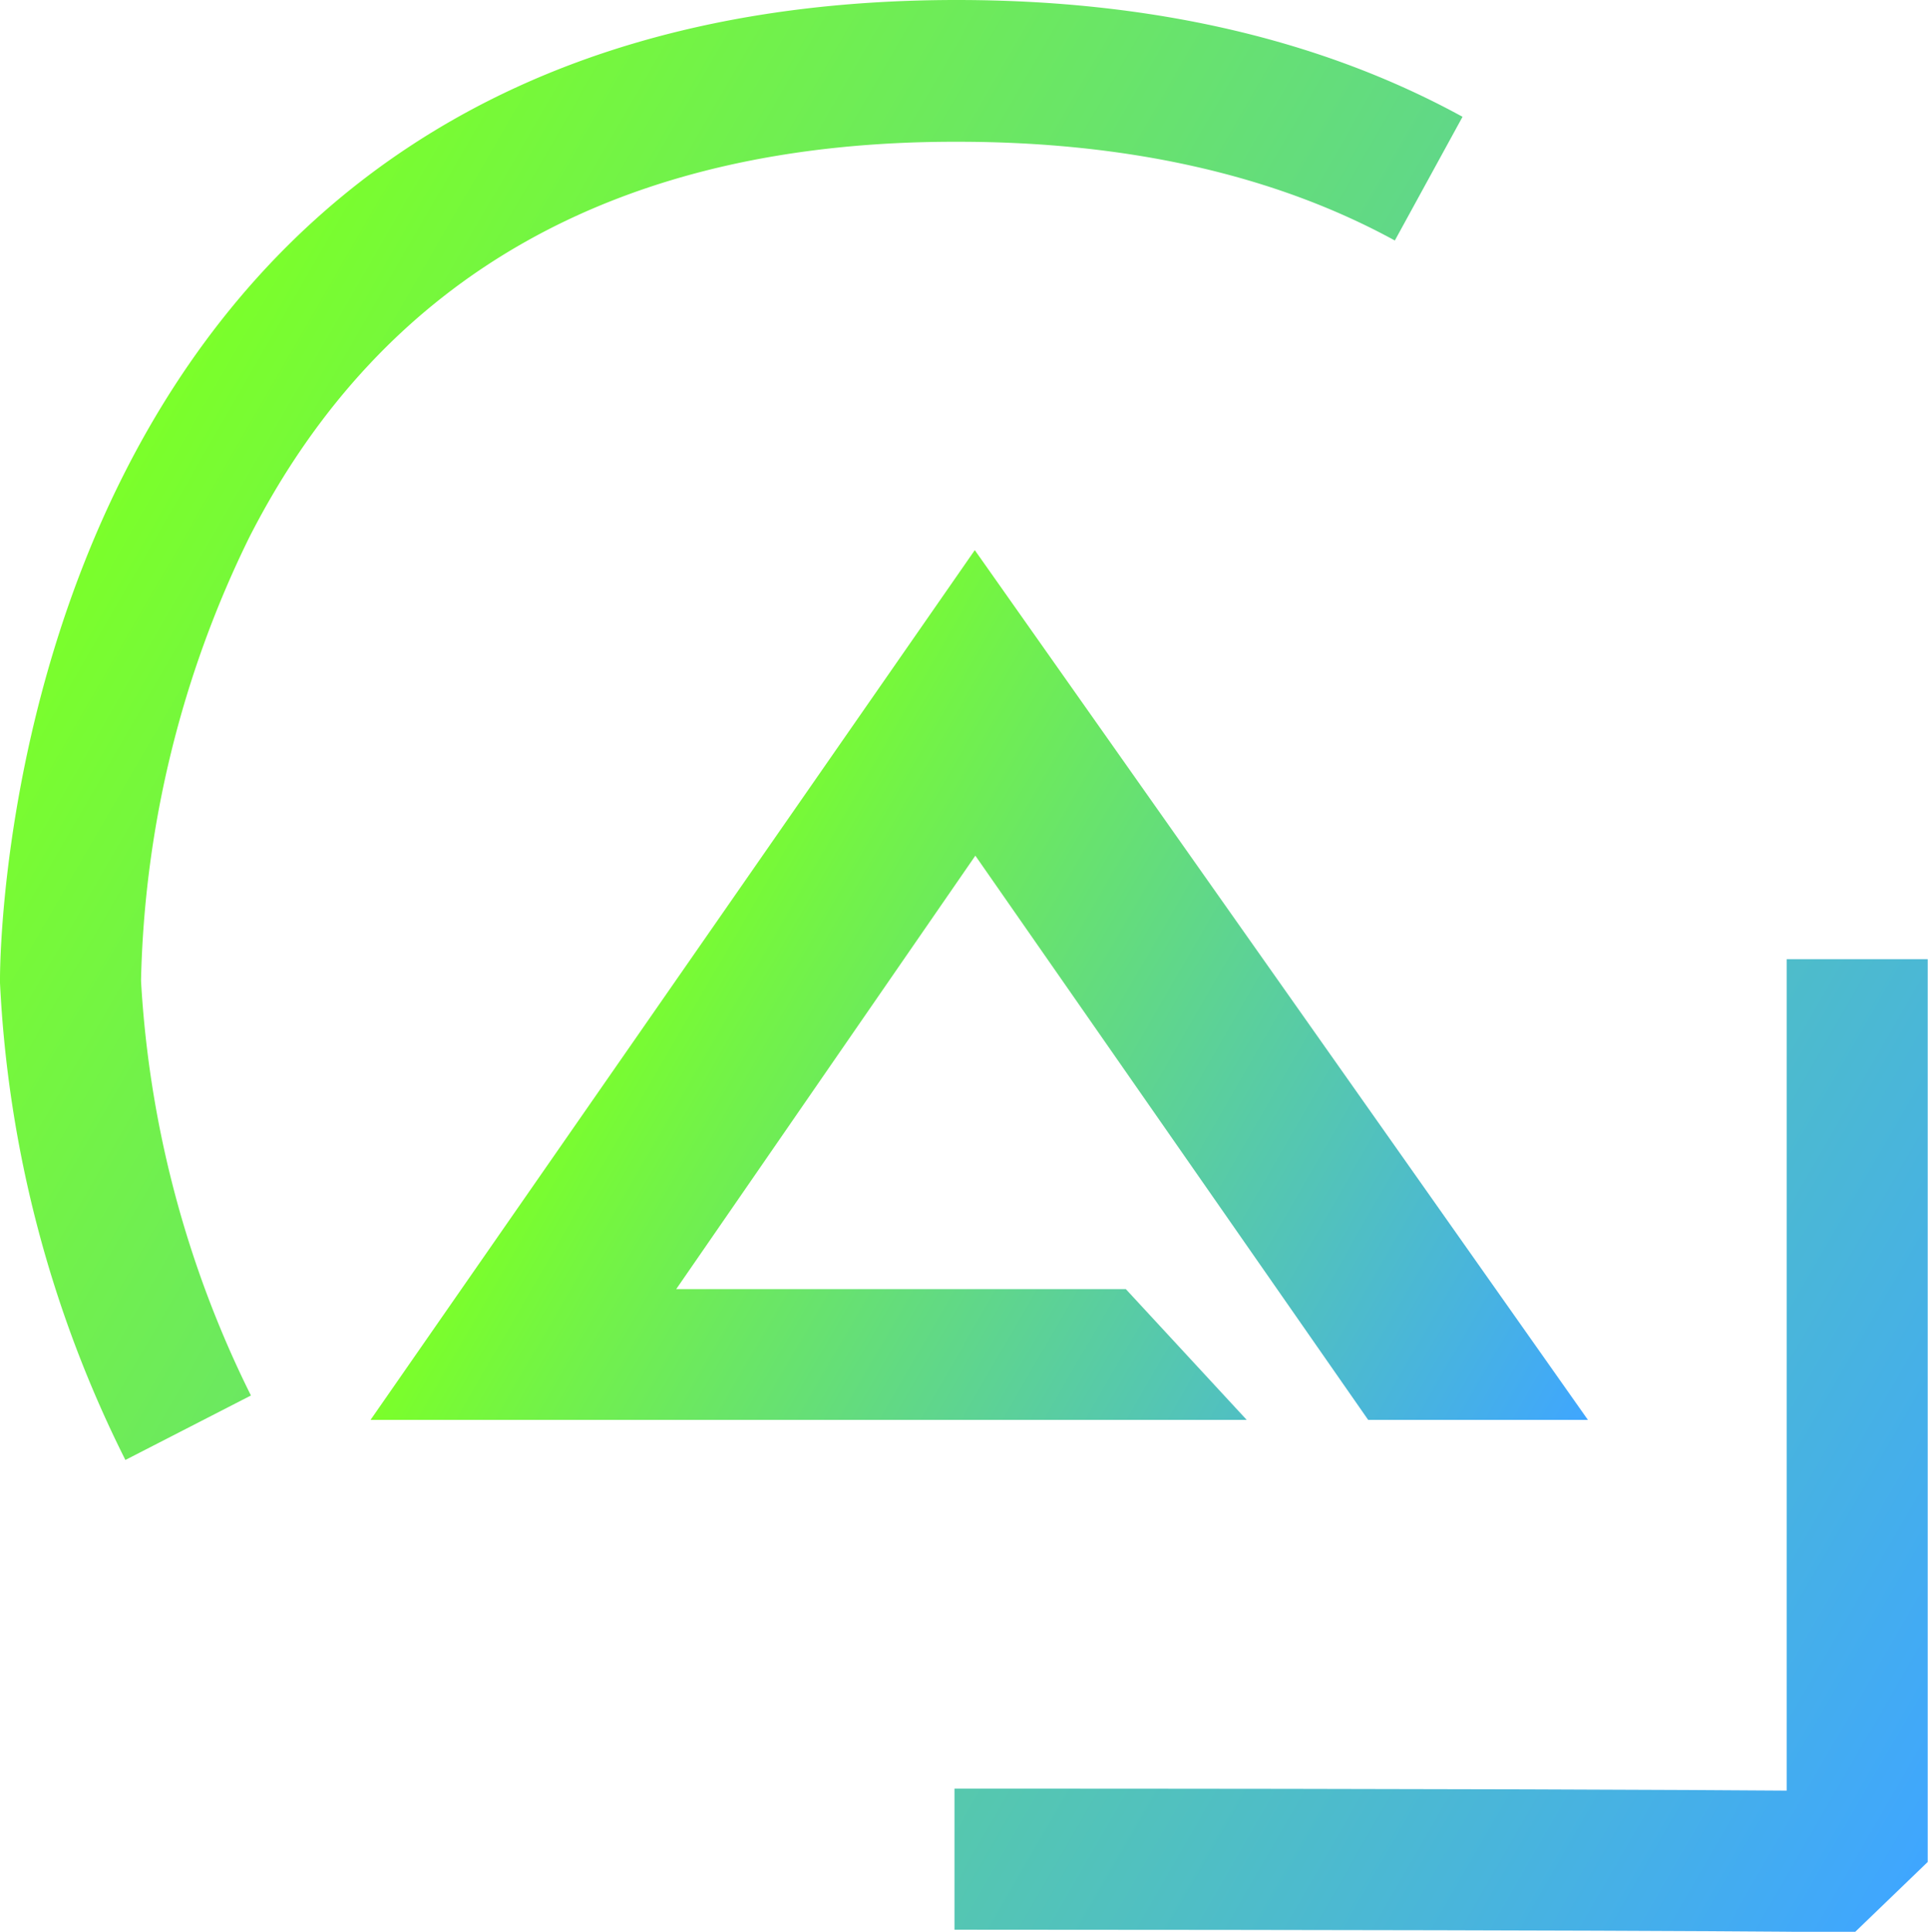 <svg xmlns="http://www.w3.org/2000/svg" xmlns:xlink="http://www.w3.org/1999/xlink" viewBox="0 0 136.69 136.95"><defs><style>.cls-1{fill:url(#linear-gradient);}.cls-2{fill:url(#linear-gradient-2);}.cls-3{fill:url(#linear-gradient-3);}</style><linearGradient id="linear-gradient" x1="2.26" y1="44.62" x2="140.86" y2="124.7" gradientUnits="userSpaceOnUse"><stop offset="0" stop-color="#7bff2a"/><stop offset="0.14" stop-color="#72f249"/><stop offset="1" stop-color="#3fa6ff"/></linearGradient><linearGradient id="linear-gradient-2" x1="10.93" y1="29.68" x2="149.46" y2="109.72" xlink:href="#linear-gradient"/><linearGradient id="linear-gradient-3" x1="44.99" y1="68.27" x2="109.69" y2="105.66" xlink:href="#linear-gradient"/></defs><title>Arte-tech</title><g id="Layer_2" data-name="Layer 2"><g id="Layer_1-2" data-name="Layer 1"><path class="cls-1" d="M131.48,137c-.2,0-6-.18-63.81-.2v-10c36.23,0,52.1.09,59,.14l0-58.94h10l0,64Z"/><path class="cls-2" d="M8.89,103.5A84.48,84.48,0,0,1,0,69.68v-.25C0,66.59.77,0,67.83,0c13.79,0,25.84,2.79,35.86,8.28l-4.8,8.77c-8.54-4.67-19-7-31-7C44,10,27.16,19.46,17.66,38.12A74.93,74.93,0,0,0,10,69.43v.13a75.49,75.49,0,0,0,7.79,29.37Z"/><path class="cls-3" d="M112.58,100.66H97l-27.85-40L47.94,91.39H79.82l8.57,9.27H26.27L69.11,39Z"/></g></g></svg>